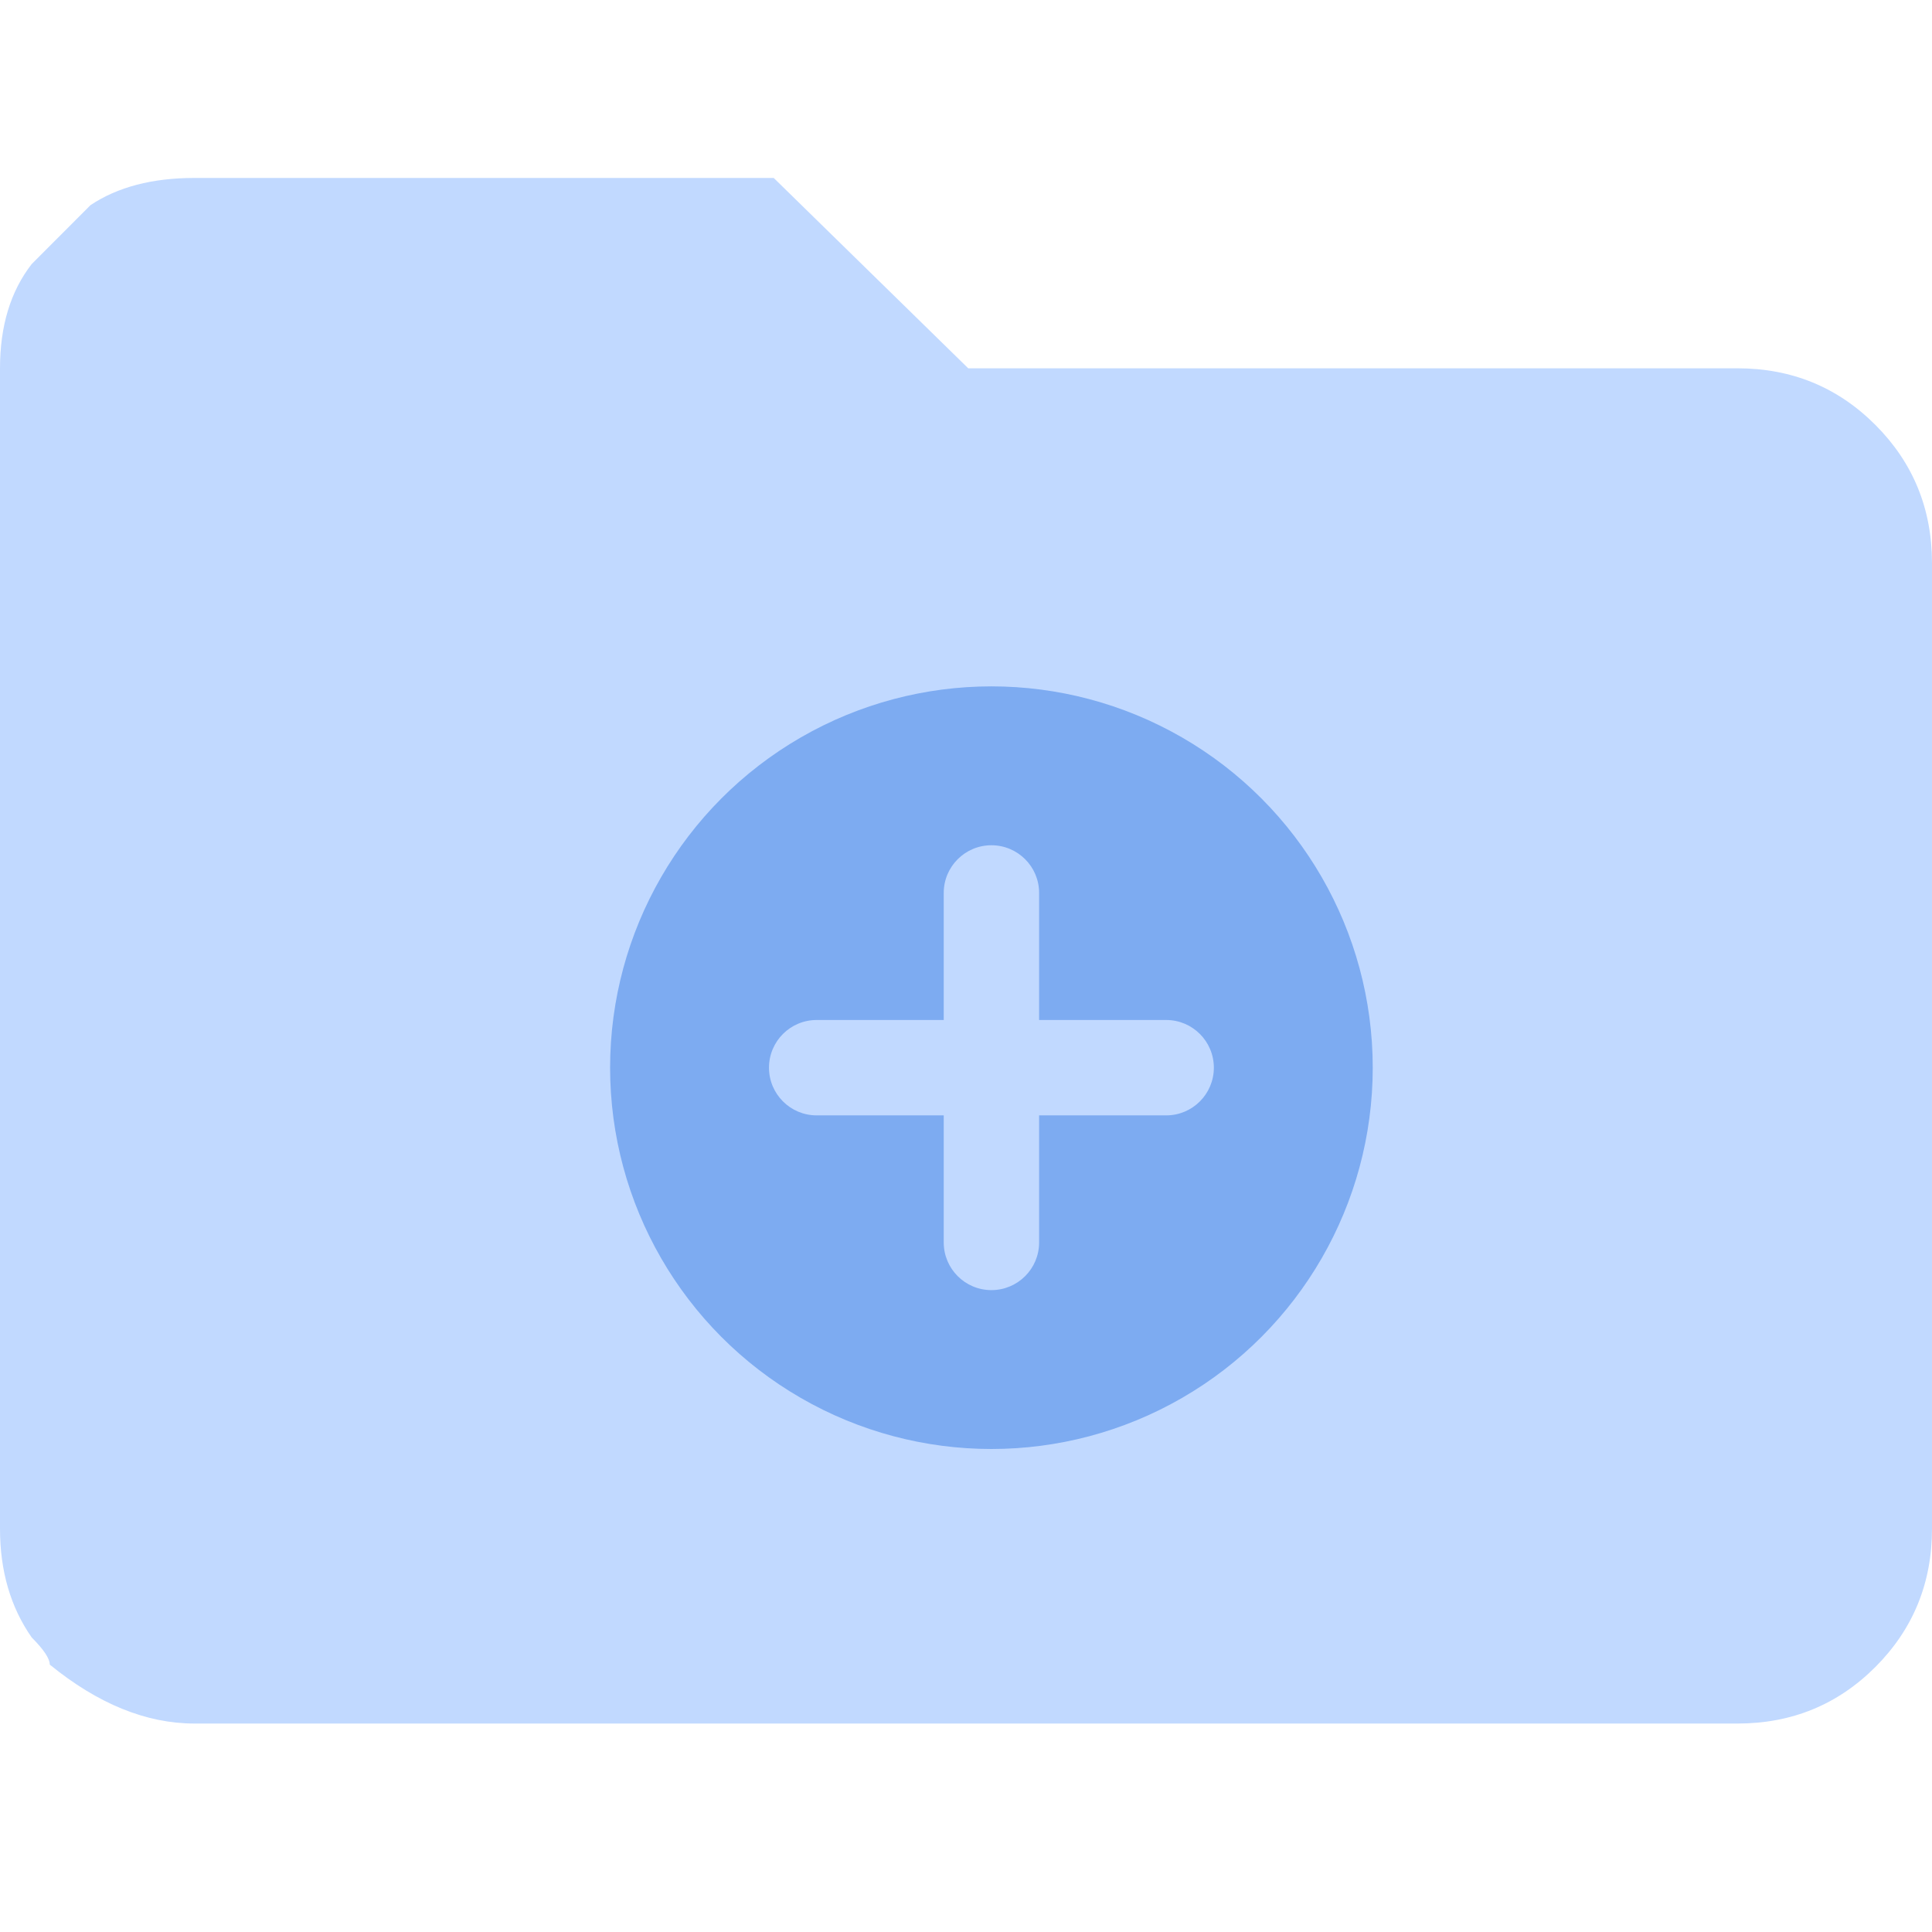 <svg width="72" height="72" viewBox="0 0 38 31" fill="none" xmlns="http://www.w3.org/2000/svg">
<path d="M34.173 30.4C35.241 30.4 36.146 30.029 36.888 29.286C37.629 28.543 38 27.636 38 26.567V7.578C38 6.508 37.629 5.602 36.888 4.859C36.146 4.116 35.241 3.744 34.173 3.744H19.044L15.218 0H3.827C2.996 0 2.314 0.178 1.78 0.535L0.623 1.694C0.208 2.229 0 2.912 0 3.744V26.567C0 27.399 0.208 28.112 0.623 28.706C0.86 28.944 0.979 29.122 0.979 29.241C1.928 30.014 2.877 30.4 3.827 30.4H34.173Z" fill="#C1D9FF"/>
<circle cx="19.5" cy="17.5" r="7.5" fill="#7DABF1"/>
<path fill-rule="evenodd" clip-rule="evenodd" d="M19.5 13.125C18.982 13.125 18.562 13.545 18.562 14.062V16.562H16.062C15.545 16.562 15.125 16.982 15.125 17.5C15.125 18.018 15.545 18.438 16.062 18.438H18.562V20.938C18.562 21.455 18.982 21.875 19.5 21.875C20.018 21.875 20.438 21.455 20.438 20.938V18.438H22.938C23.455 18.438 23.875 18.018 23.875 17.5C23.875 16.982 23.455 16.562 22.938 16.562H20.438V14.062C20.438 13.545 20.018 13.125 19.5 13.125Z" fill="#C1D9FF"/>
</svg>
